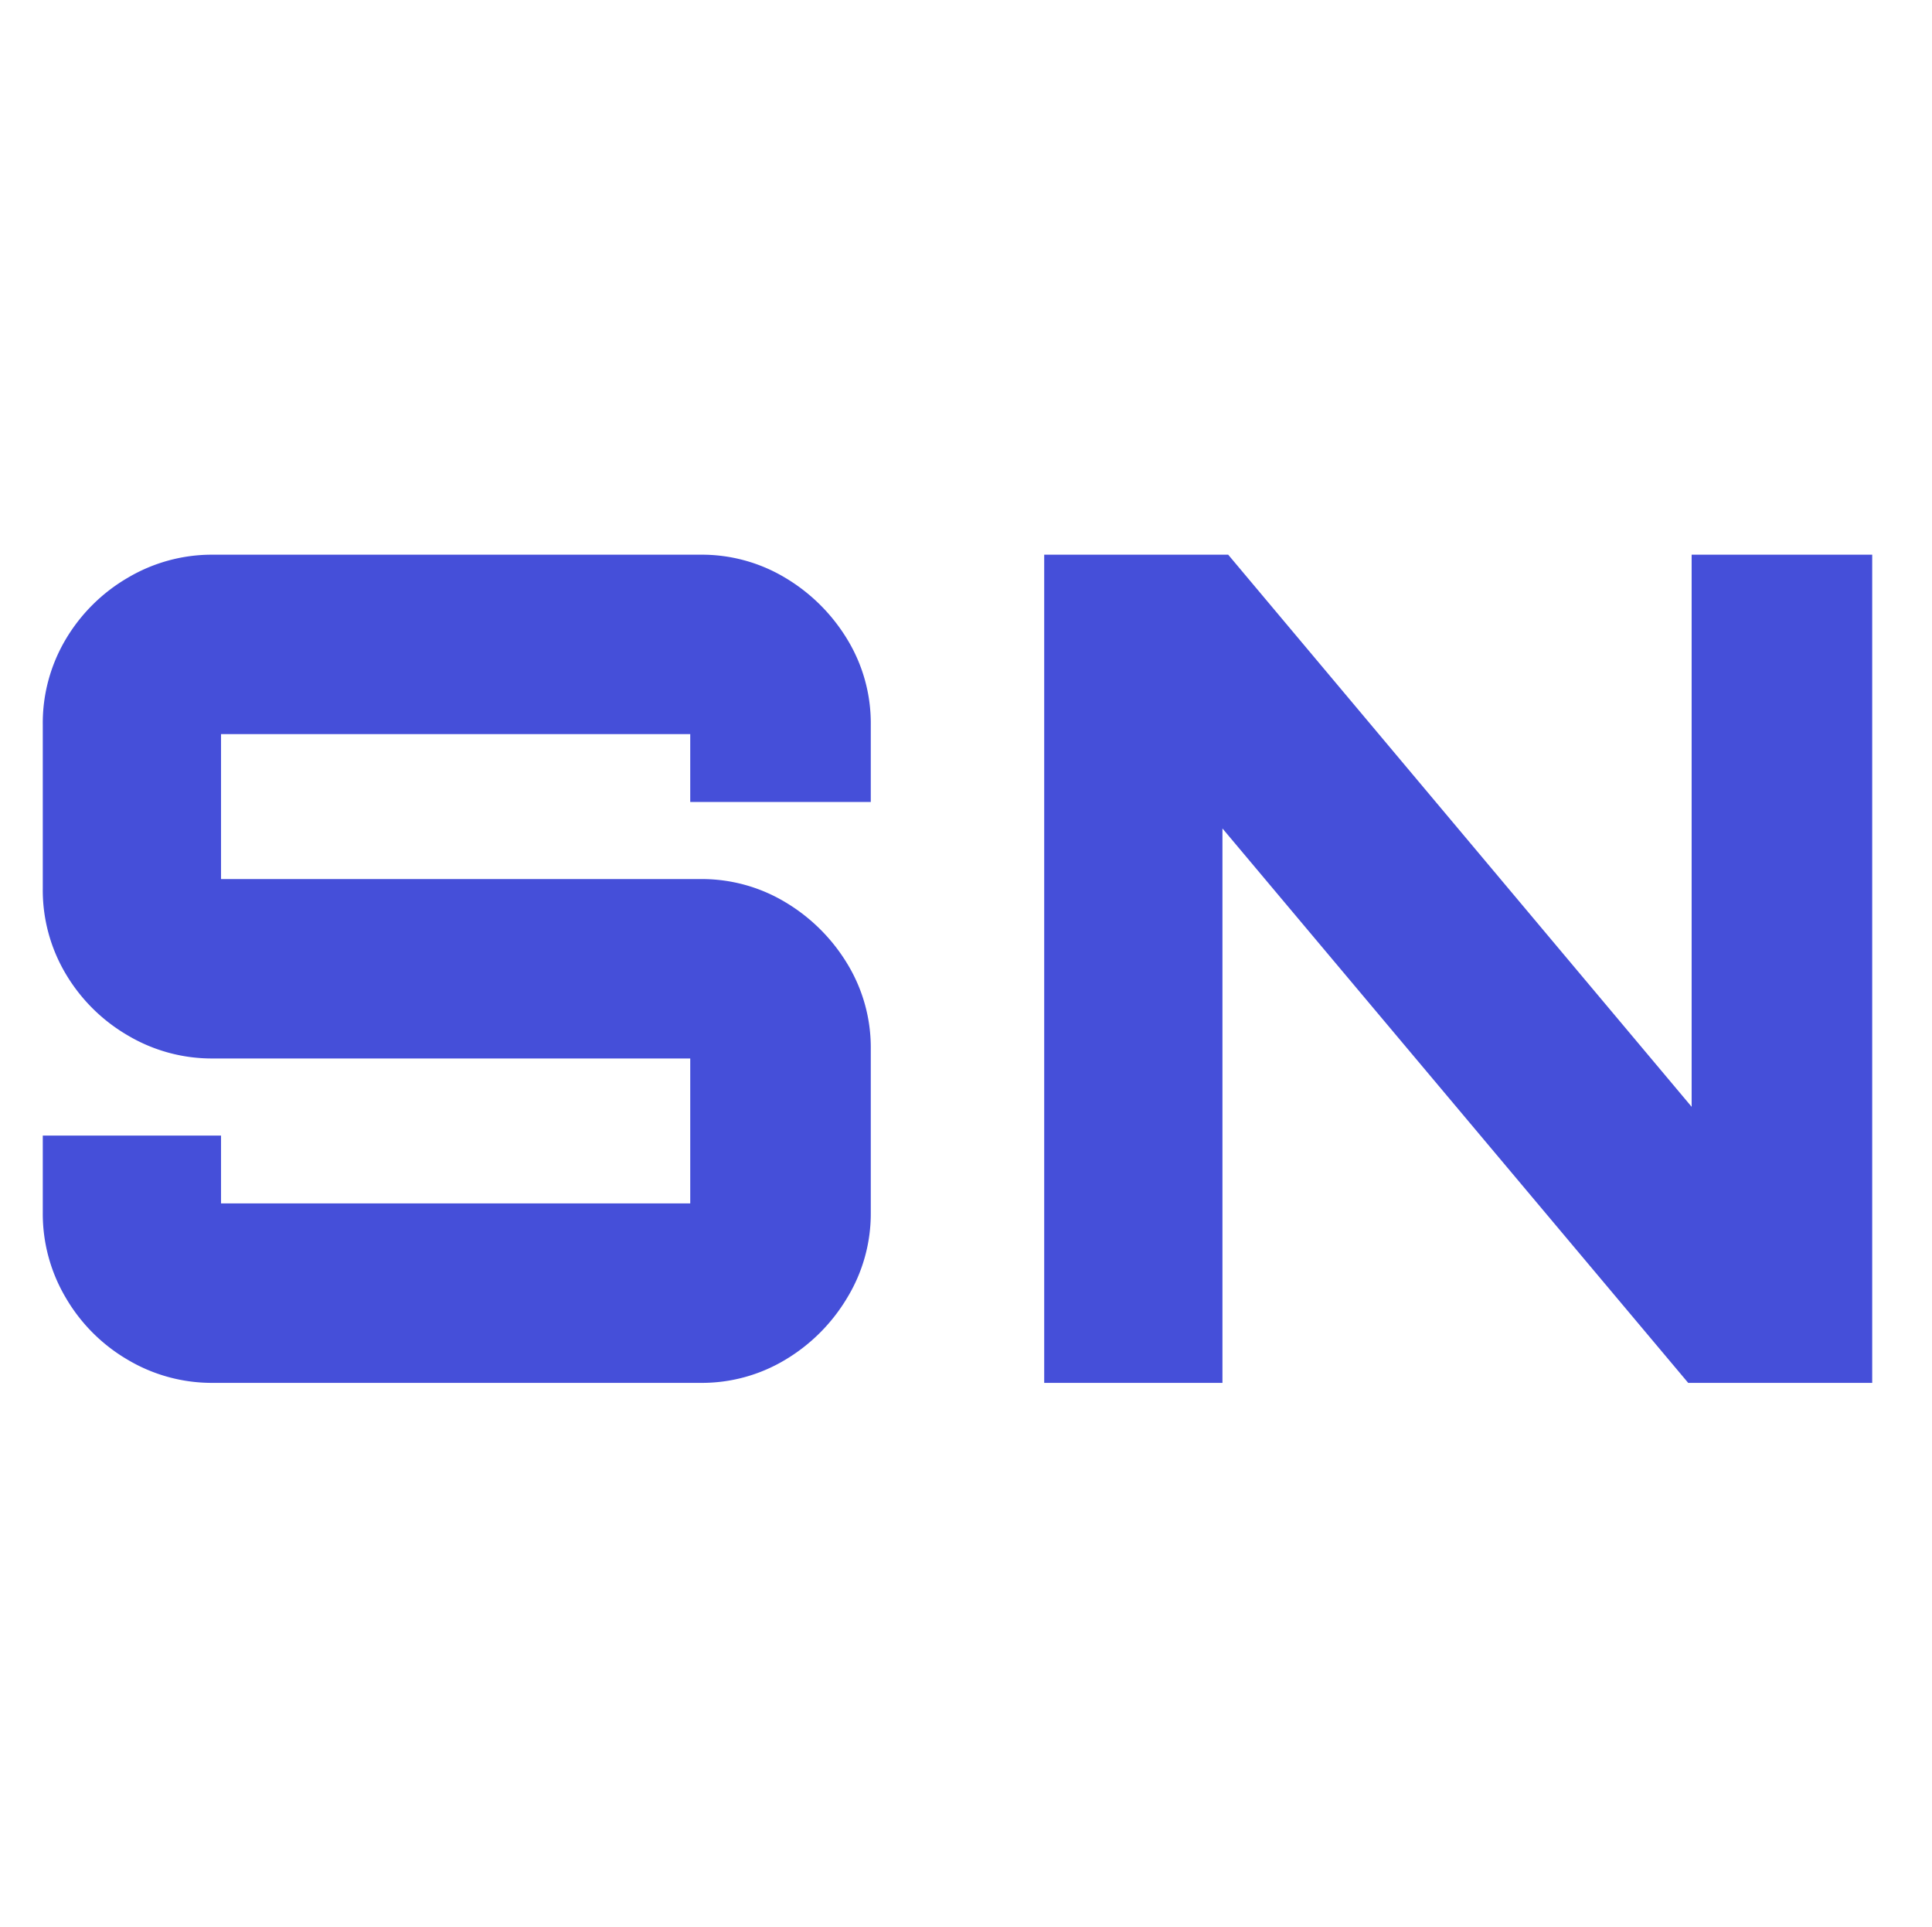 <svg xmlns="http://www.w3.org/2000/svg" width="350" height="349" viewBox="0 0 350 349">
  <defs>
    <style>
      .cls-1 {
        fill: #454fd9;
        fill-rule: evenodd;
      }
    </style>
  </defs>
  <path id="SN" class="cls-1" d="M126.917,250.467a29.31,29.31,0,0,0,15.312-4.167,32.316,32.316,0,0,0,11.25-11.25,29.326,29.326,0,0,0,4.271-15.417V190.05a29.18,29.18,0,0,0-4.271-15.521,32.647,32.647,0,0,0-11.25-11.146,29.346,29.346,0,0,0-15.312-4.166H40.042v-26.25h85v12.291H157.75V131.3a29.18,29.18,0,0,0-4.271-15.521,32.647,32.647,0,0,0-11.25-11.146,29.346,29.346,0,0,0-15.312-4.166H38.583a29.875,29.875,0,0,0-15.417,4.166,31.47,31.47,0,0,0-11.25,11.146A29.691,29.691,0,0,0,7.75,131.3v29.583A29.674,29.674,0,0,0,11.917,176.4a31.422,31.422,0,0,0,11.25,11.146,29.838,29.838,0,0,0,15.417,4.167h86.459v26.25h-85V205.675H7.75v13.958a29.838,29.838,0,0,0,4.167,15.417,31.17,31.17,0,0,0,11.25,11.25,29.838,29.838,0,0,0,15.417,4.167h88.334Zm94.541,0V150.05l84.375,100.417h33.334v-150H306.458v100l-83.958-100H189.167v150h32.291Z"/>
</svg>

